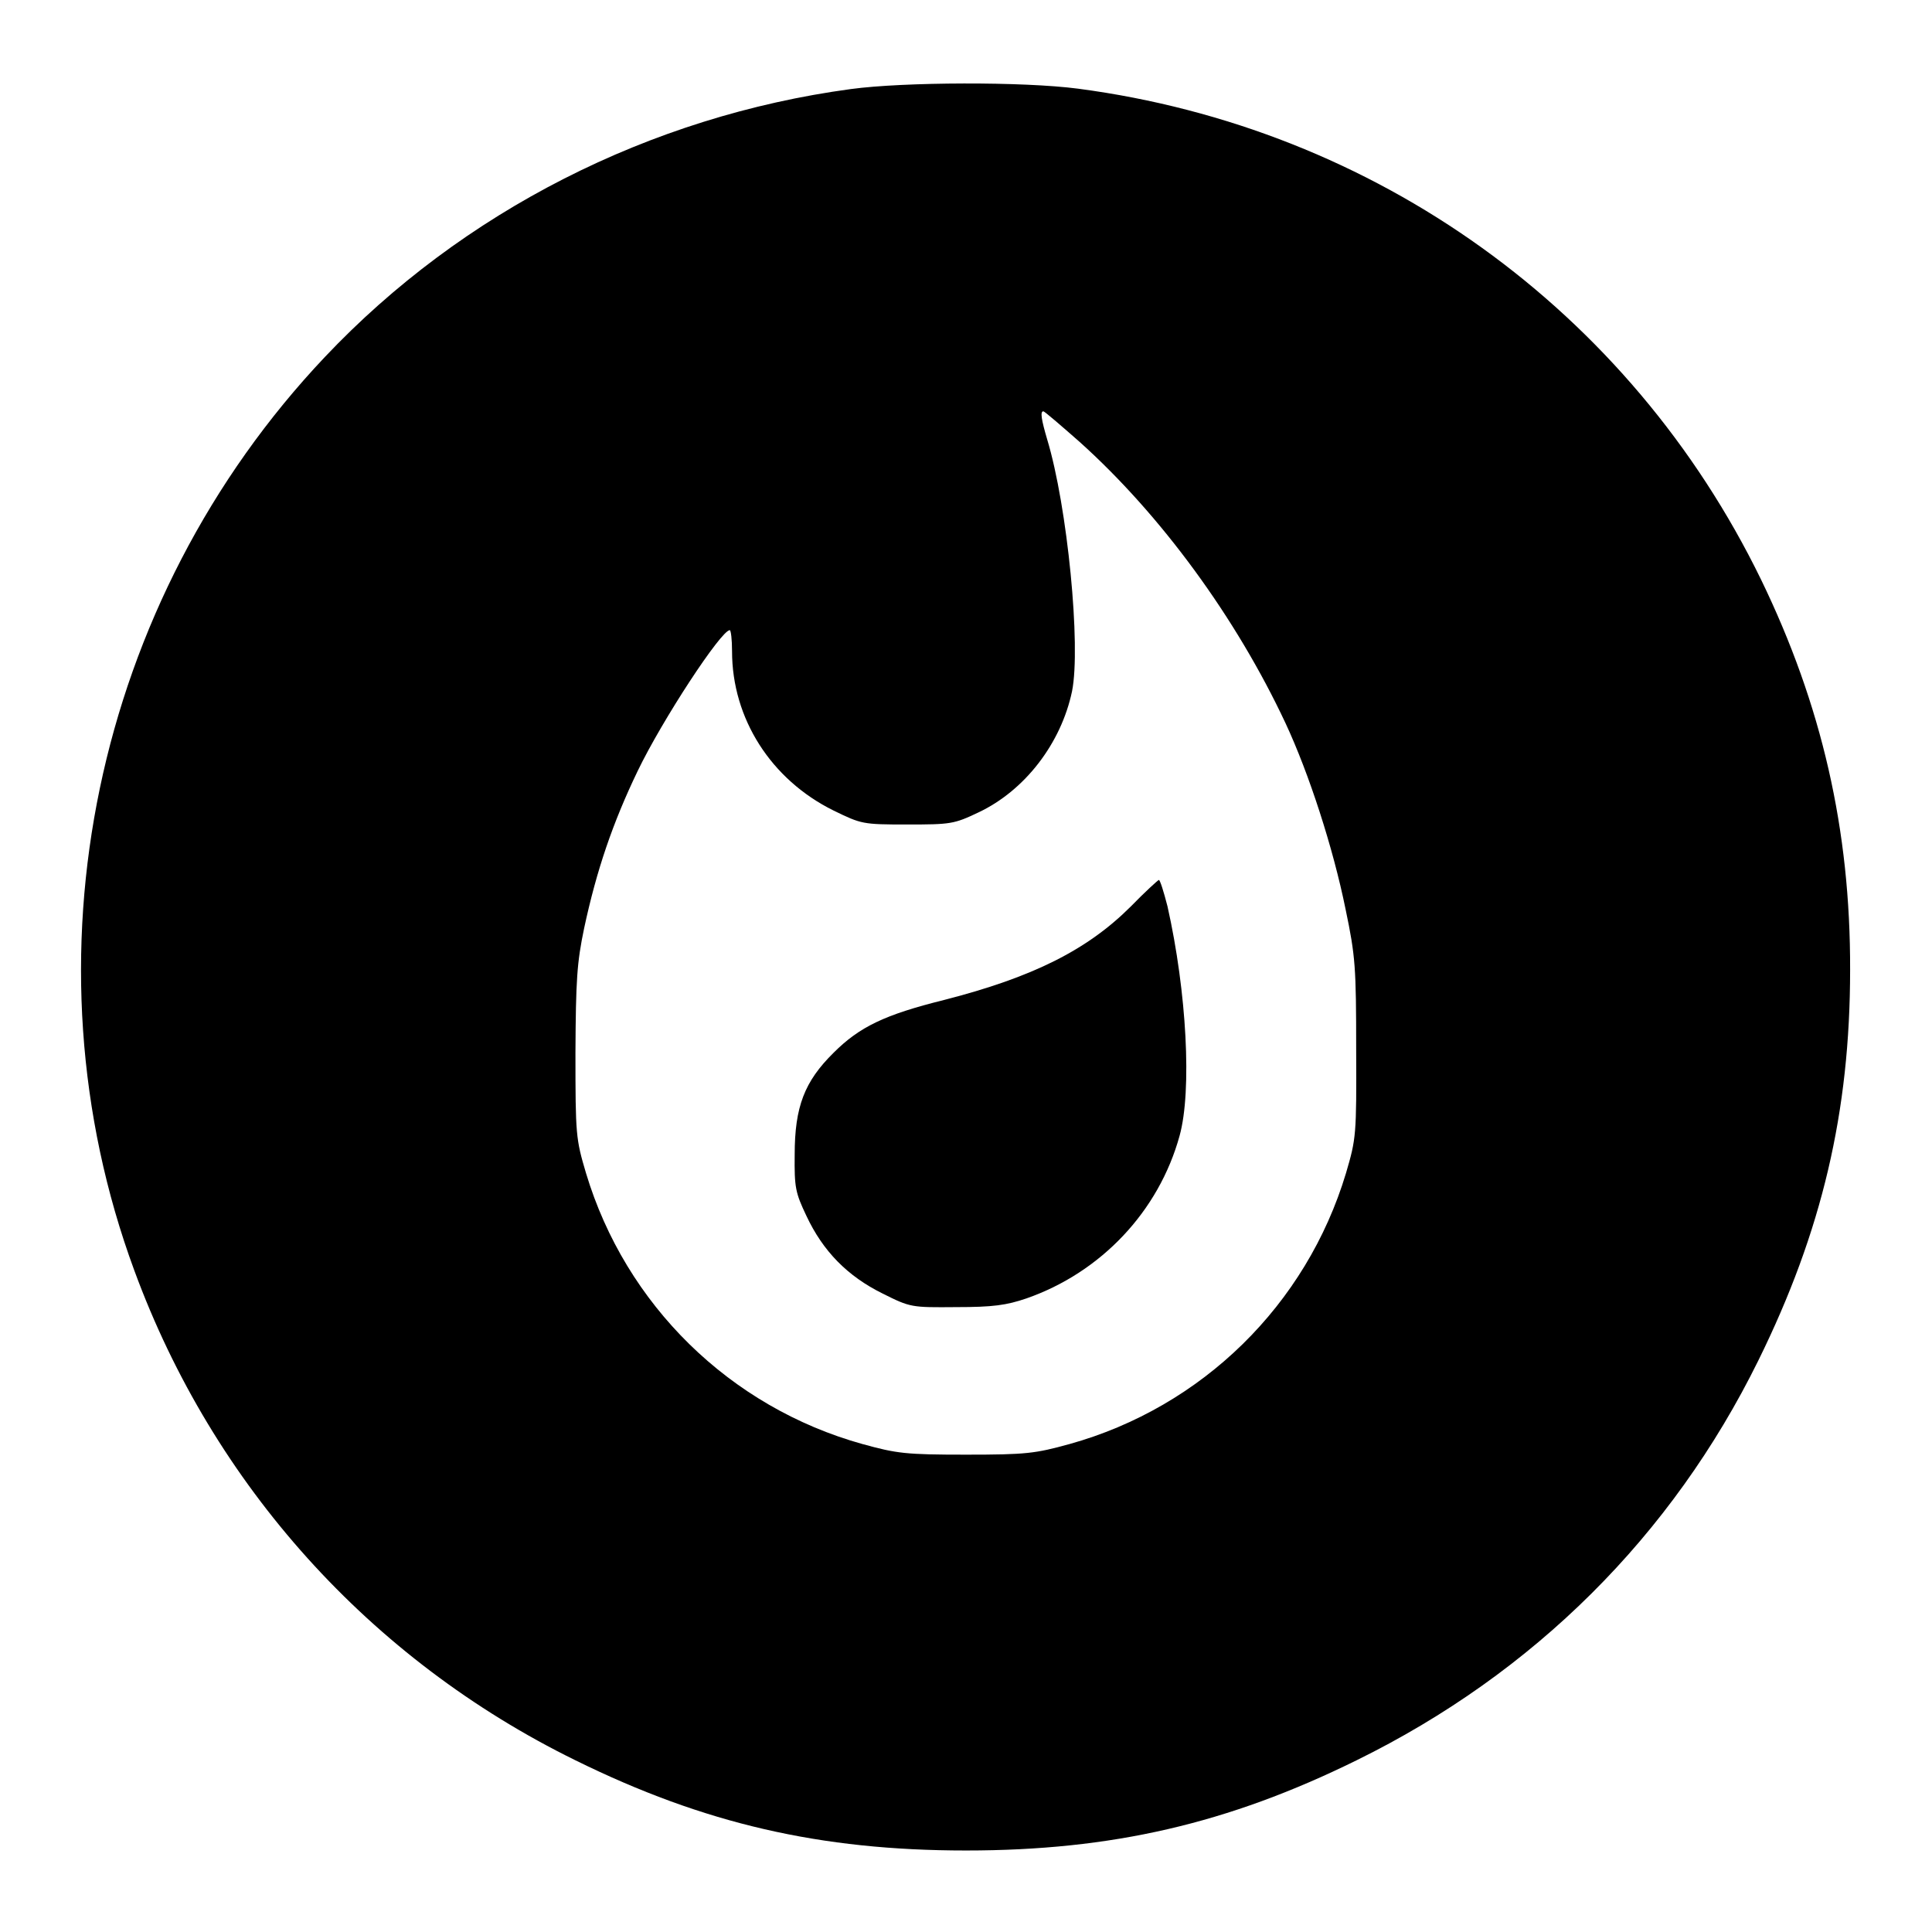 <?xml version="1.0" standalone="no"?>
<!DOCTYPE svg PUBLIC "-//W3C//DTD SVG 20010904//EN"
 "http://www.w3.org/TR/2001/REC-SVG-20010904/DTD/svg10.dtd">
<svg version="1.0" xmlns="http://www.w3.org/2000/svg"
 width="512pt" height="512pt" viewBox="0 0 512 512"
 preserveAspectRatio="xMidYMid meet">
<g transform="translate(0,512) scale(0.1,-0.1)"
fill="#000000" stroke="none">
<path d="M2255 4884 c-533 -72 -1030 -325 -1394 -710 -612 -647 -810 -1594
-505 -2421 209 -569 625 -1031 1169 -1298 341 -168 649 -239 1035 -239 386 0
694 71 1035 239 470 231 836 595 1065 1060 168 341 243 658 243 1035 1 371
-75 702 -236 1034 -348 714 -1021 1197 -1810 1301 -145 19 -461 18 -602 -1z
m606 -935 c215 -193 415 -466 546 -746 62 -133 126 -330 159 -493 26 -124 28
-154 28 -370 1 -229 0 -237 -27 -329 -105 -349 -381 -620 -733 -718 -91 -25
-114 -28 -274 -28 -160 0 -183 3 -274 28 -352 98 -628 369 -733 718 -27 91
-28 101 -28 319 1 194 4 239 23 330 33 154 76 280 142 417 65 135 221 373 244
373 3 0 6 -25 6 -56 0 -178 103 -340 269 -422 74 -36 77 -37 195 -37 115 0
124 1 189 32 123 58 219 183 248 321 24 119 -12 490 -66 668 -15 51 -19 74
-10 74 3 0 46 -37 96 -81z"/>
<path d="M2997 2718 c-116 -116 -261 -188 -495 -248 -157 -39 -224 -71 -293
-140 -77 -76 -103 -143 -103 -270 -1 -87 2 -101 31 -162 44 -94 109 -160 202
-206 74 -37 76 -37 195 -36 98 0 133 5 186 23 198 69 351 231 406 431 33 119
19 381 -32 608 -10 39 -20 71 -23 70 -3 -1 -37 -32 -74 -70z"/>
</g>
</svg>

